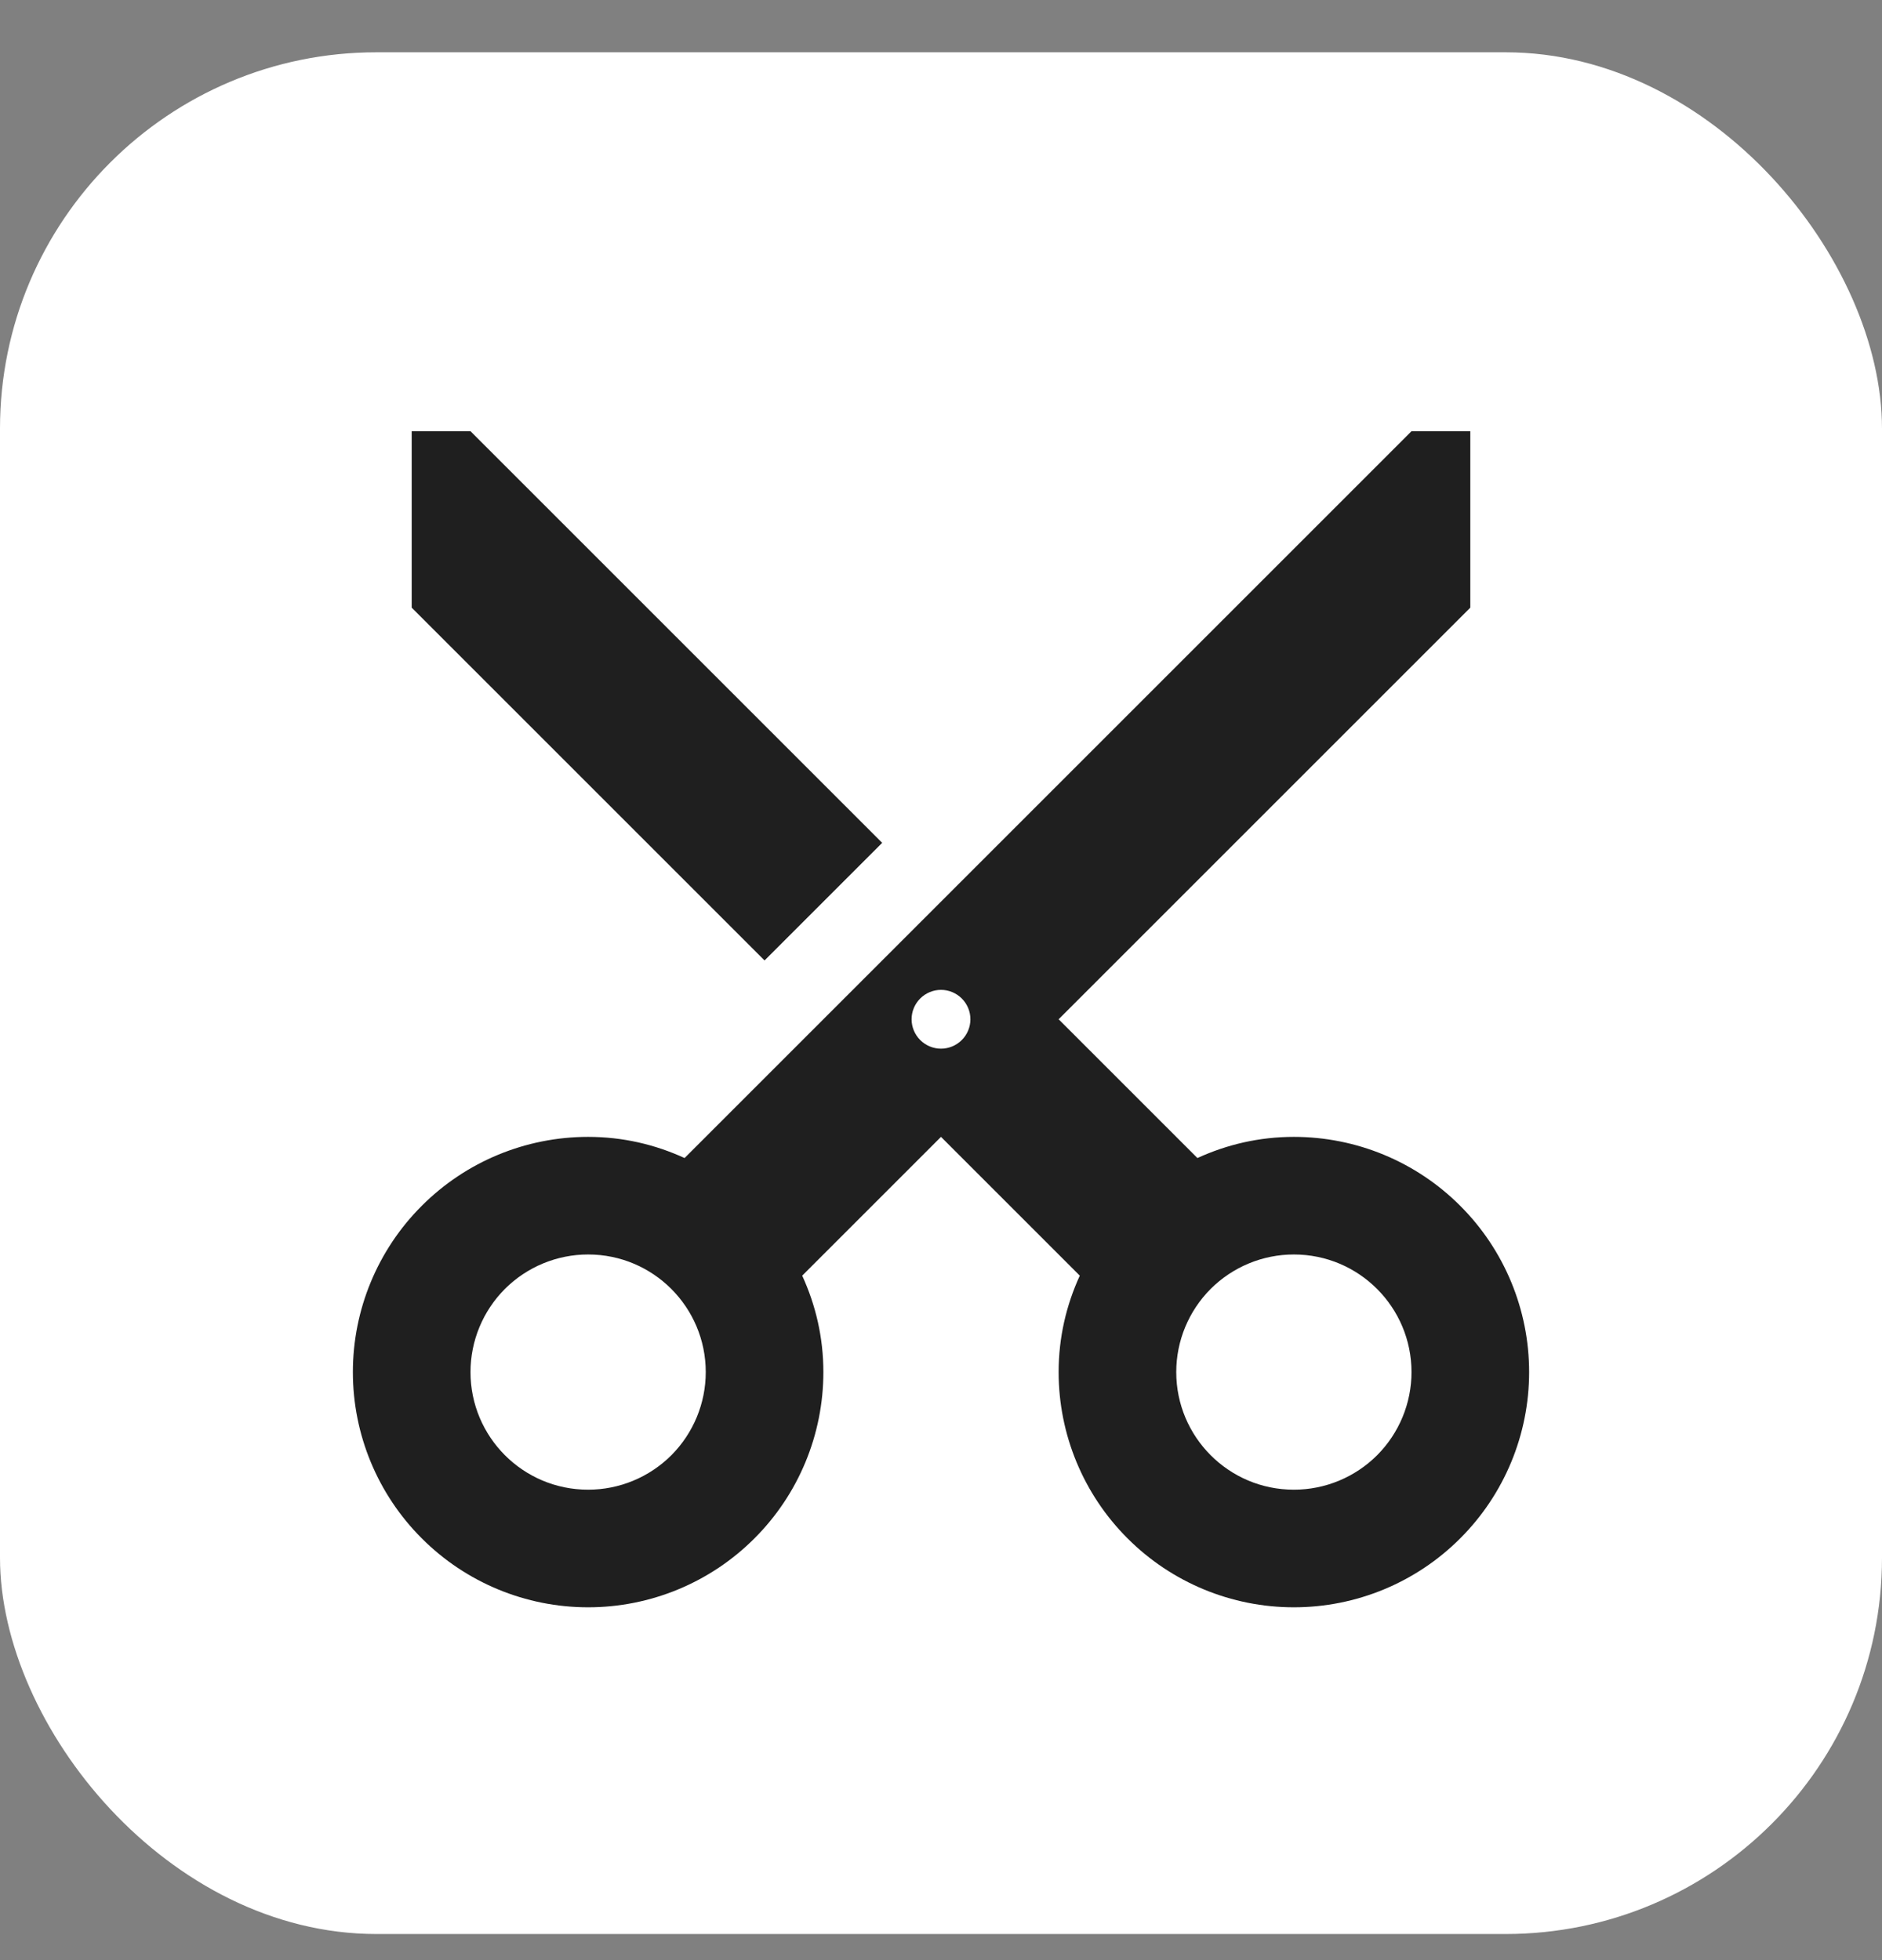 <svg width="24" height="25" viewBox="0 0 24 25" fill="none" xmlns="http://www.w3.org/2000/svg">
<rect x="0" y="0" width="24" height="25" fill="#808080" stroke="none"/>
<rect y="0.667" width="24" height="24" rx="4.8" fill="white"/>
<path d="M5.25 7.75L9.75 12.25L11.25 10.75L6 5.5L5.25 5.5L5.25 7.75ZM12.375 13C12.375 13.1 12.335 13.195 12.265 13.265C12.195 13.335 12.1 13.375 12 13.375C11.9 13.375 11.805 13.335 11.735 13.265C11.665 13.195 11.625 13.1 11.625 13C11.625 12.9 11.665 12.805 11.735 12.735C11.805 12.665 11.9 12.625 12 12.625C12.1 12.625 12.195 12.665 12.265 12.735C12.335 12.805 12.375 12.9 12.375 13ZM18 17.5C18 17.898 17.842 18.279 17.561 18.561C17.279 18.842 16.898 19 16.5 19C15.668 19 15 18.325 15 17.5C15 17.102 15.158 16.721 15.439 16.439C15.721 16.158 16.102 16 16.5 16C17.332 16 18 16.675 18 17.5ZM9 17.5C9 17.898 8.842 18.279 8.561 18.561C8.279 18.842 7.898 19 7.5 19C6.668 19 6 18.325 6 17.5C6 17.102 6.158 16.721 6.439 16.439C6.721 16.158 7.102 16 7.5 16C8.332 16 9 16.675 9 17.5ZM8.73 14.77C8.355 14.598 7.942 14.5 7.5 14.5C6.704 14.5 5.941 14.816 5.379 15.379C4.816 15.941 4.5 16.704 4.5 17.5C4.5 18.296 4.816 19.059 5.379 19.621C5.941 20.184 6.704 20.5 7.5 20.5C8.296 20.5 9.059 20.184 9.621 19.621C10.184 19.059 10.5 18.296 10.5 17.5C10.5 17.058 10.402 16.645 10.23 16.27L12 14.5L13.77 16.27C13.598 16.645 13.5 17.058 13.5 17.5C13.5 18.296 13.816 19.059 14.379 19.621C14.941 20.184 15.704 20.5 16.5 20.5C17.296 20.5 18.059 20.184 18.621 19.621C19.184 19.059 19.5 18.296 19.5 17.5C19.5 16.704 19.184 15.941 18.621 15.379C18.059 14.816 17.296 14.5 16.5 14.5C16.058 14.5 15.645 14.598 15.27 14.77L13.5 13L18.75 7.75V5.5L18 5.5L8.73 14.77Z" fill="#1F1F1F"/>
</svg>
